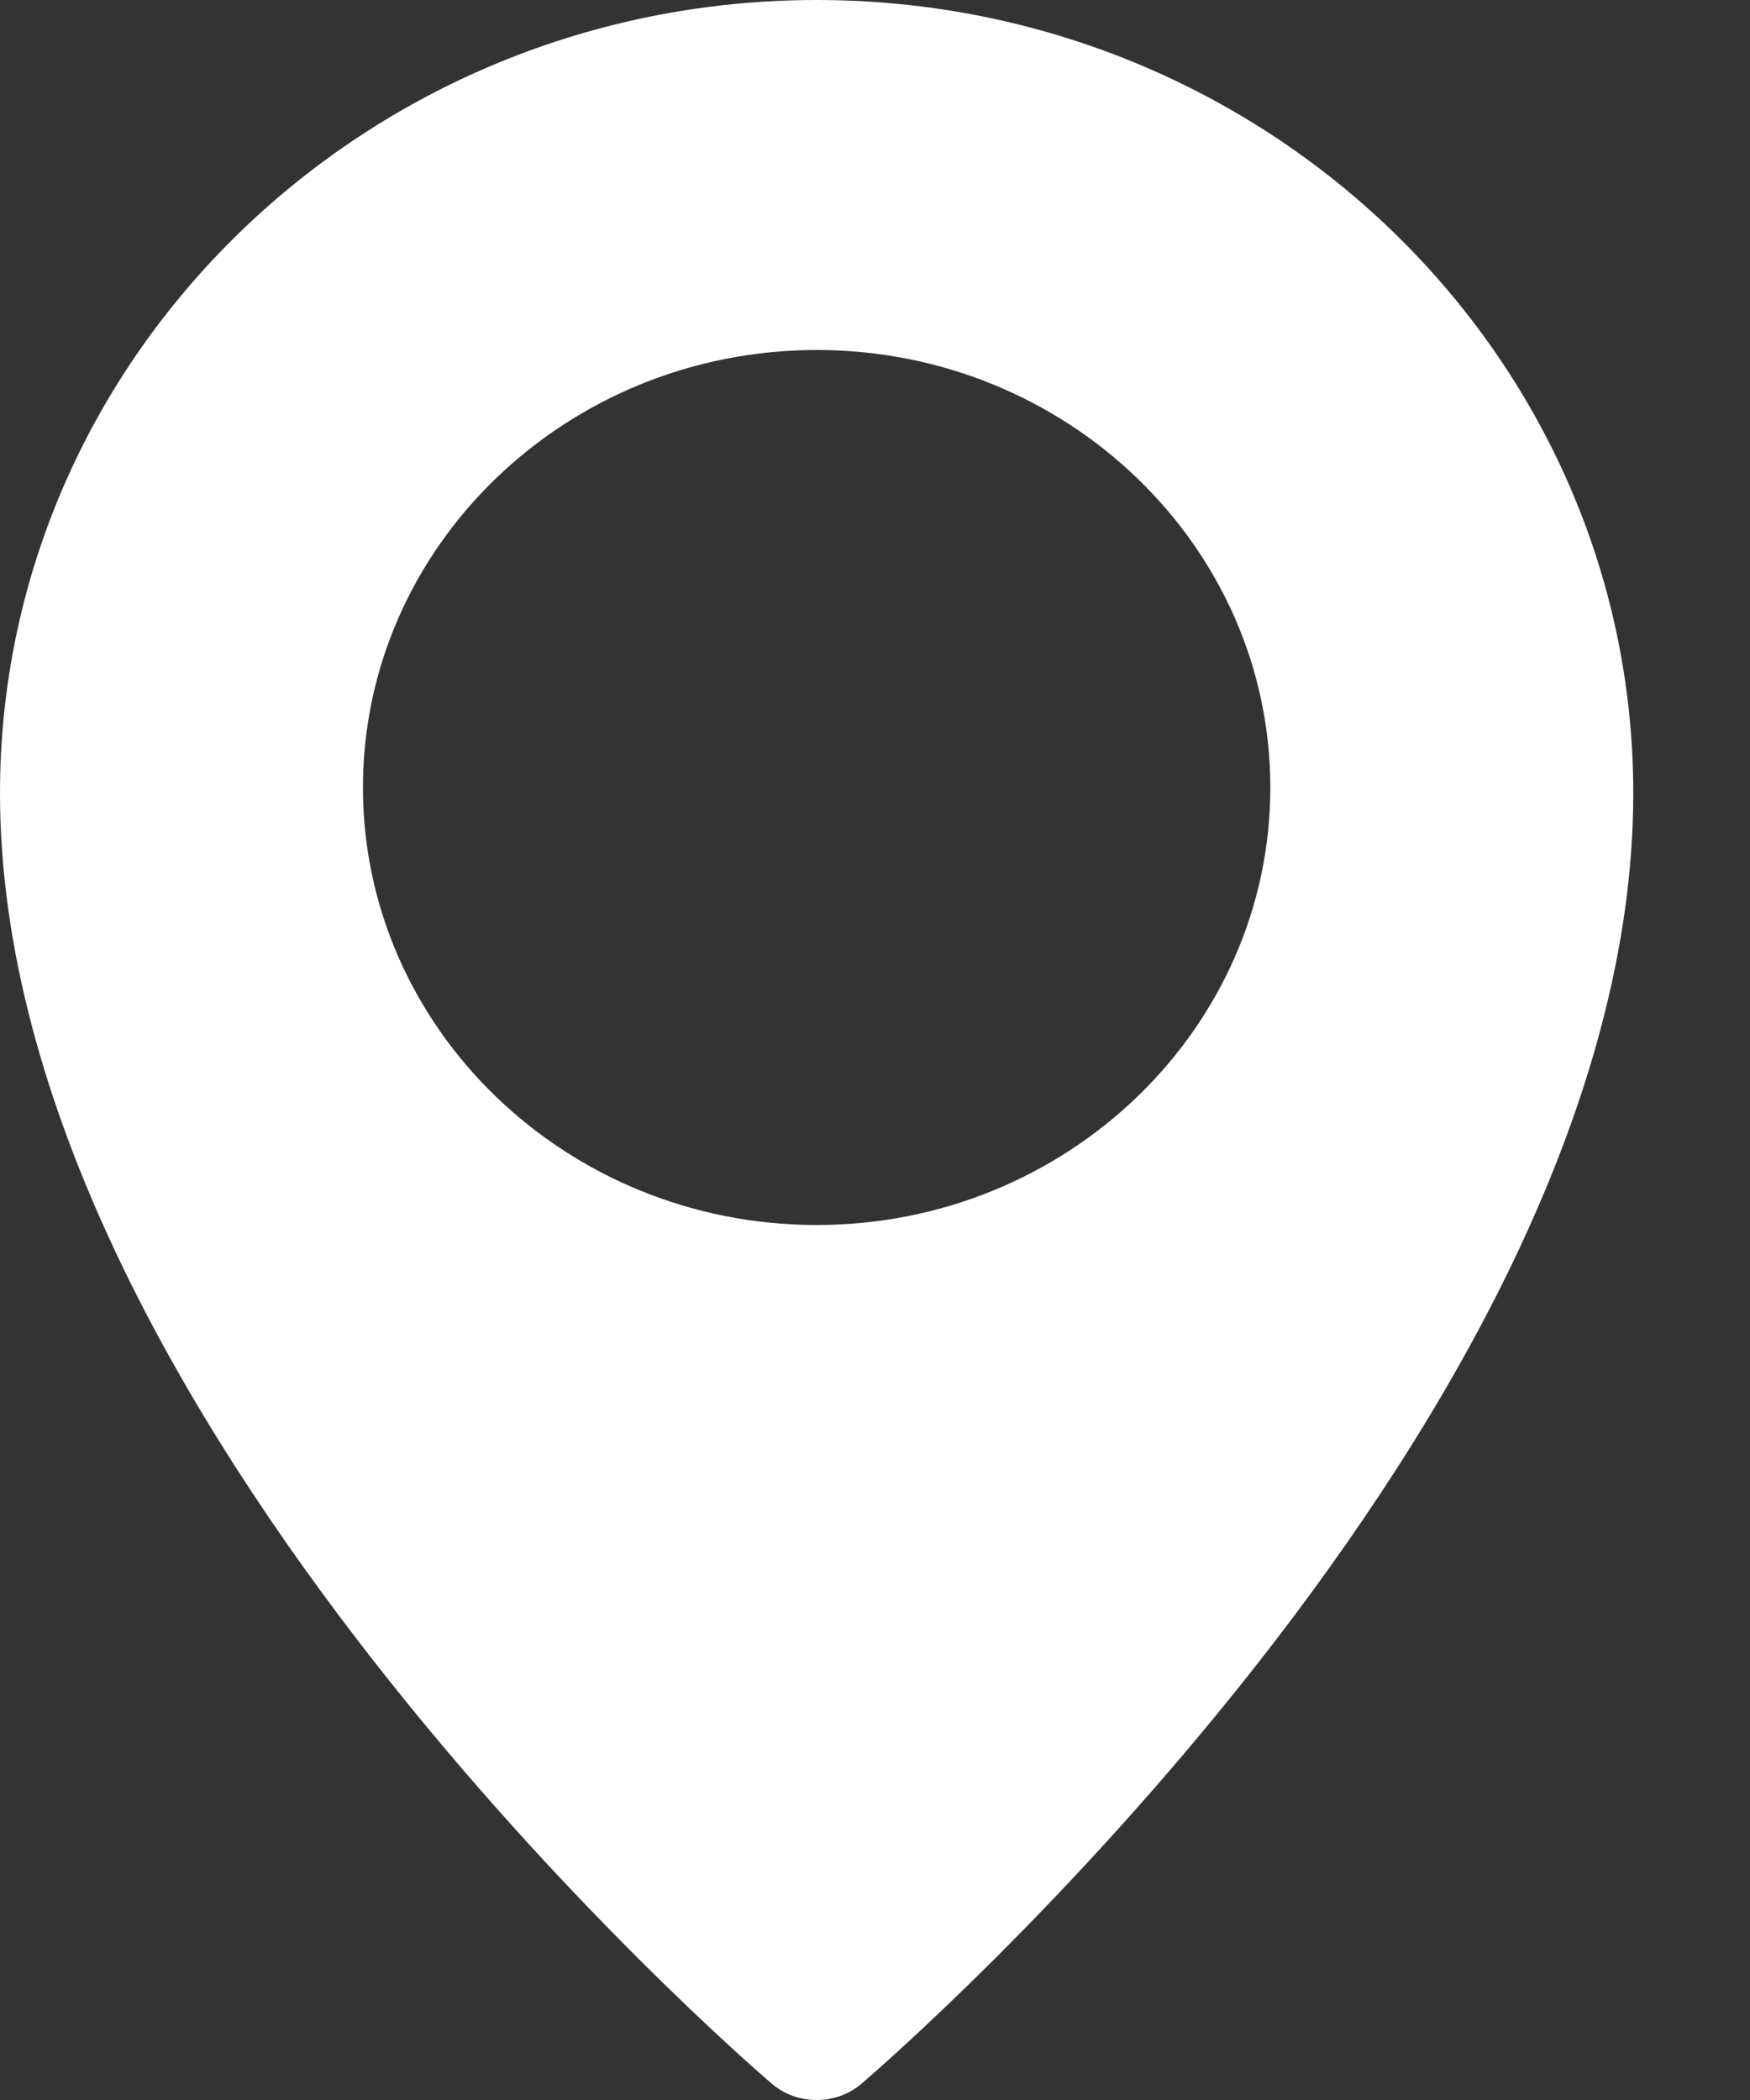 <svg width="10" height="12" viewBox="0 0 10 12" fill="none" xmlns="http://www.w3.org/2000/svg">
<rect x="0" y="0" width="10" height="12" fill="#333333" stroke="none"/>
<path d="M4.667 0C2.094 0 0 2.033 0 4.532C0 8.084 4.228 11.751 4.408 11.905C4.482 11.969 4.574 12 4.667 12C4.759 12 4.851 11.969 4.925 11.905C5.105 11.751 9.333 8.084 9.333 4.532C9.333 2.033 7.24 0 4.667 0ZM4.667 7C3.237 7 2.074 5.878 2.074 4.5C2.074 3.122 3.237 2 4.667 2C6.096 2 7.259 3.122 7.259 4.5C7.259 5.878 6.096 7 4.667 7Z" fill="white"/>
</svg>
